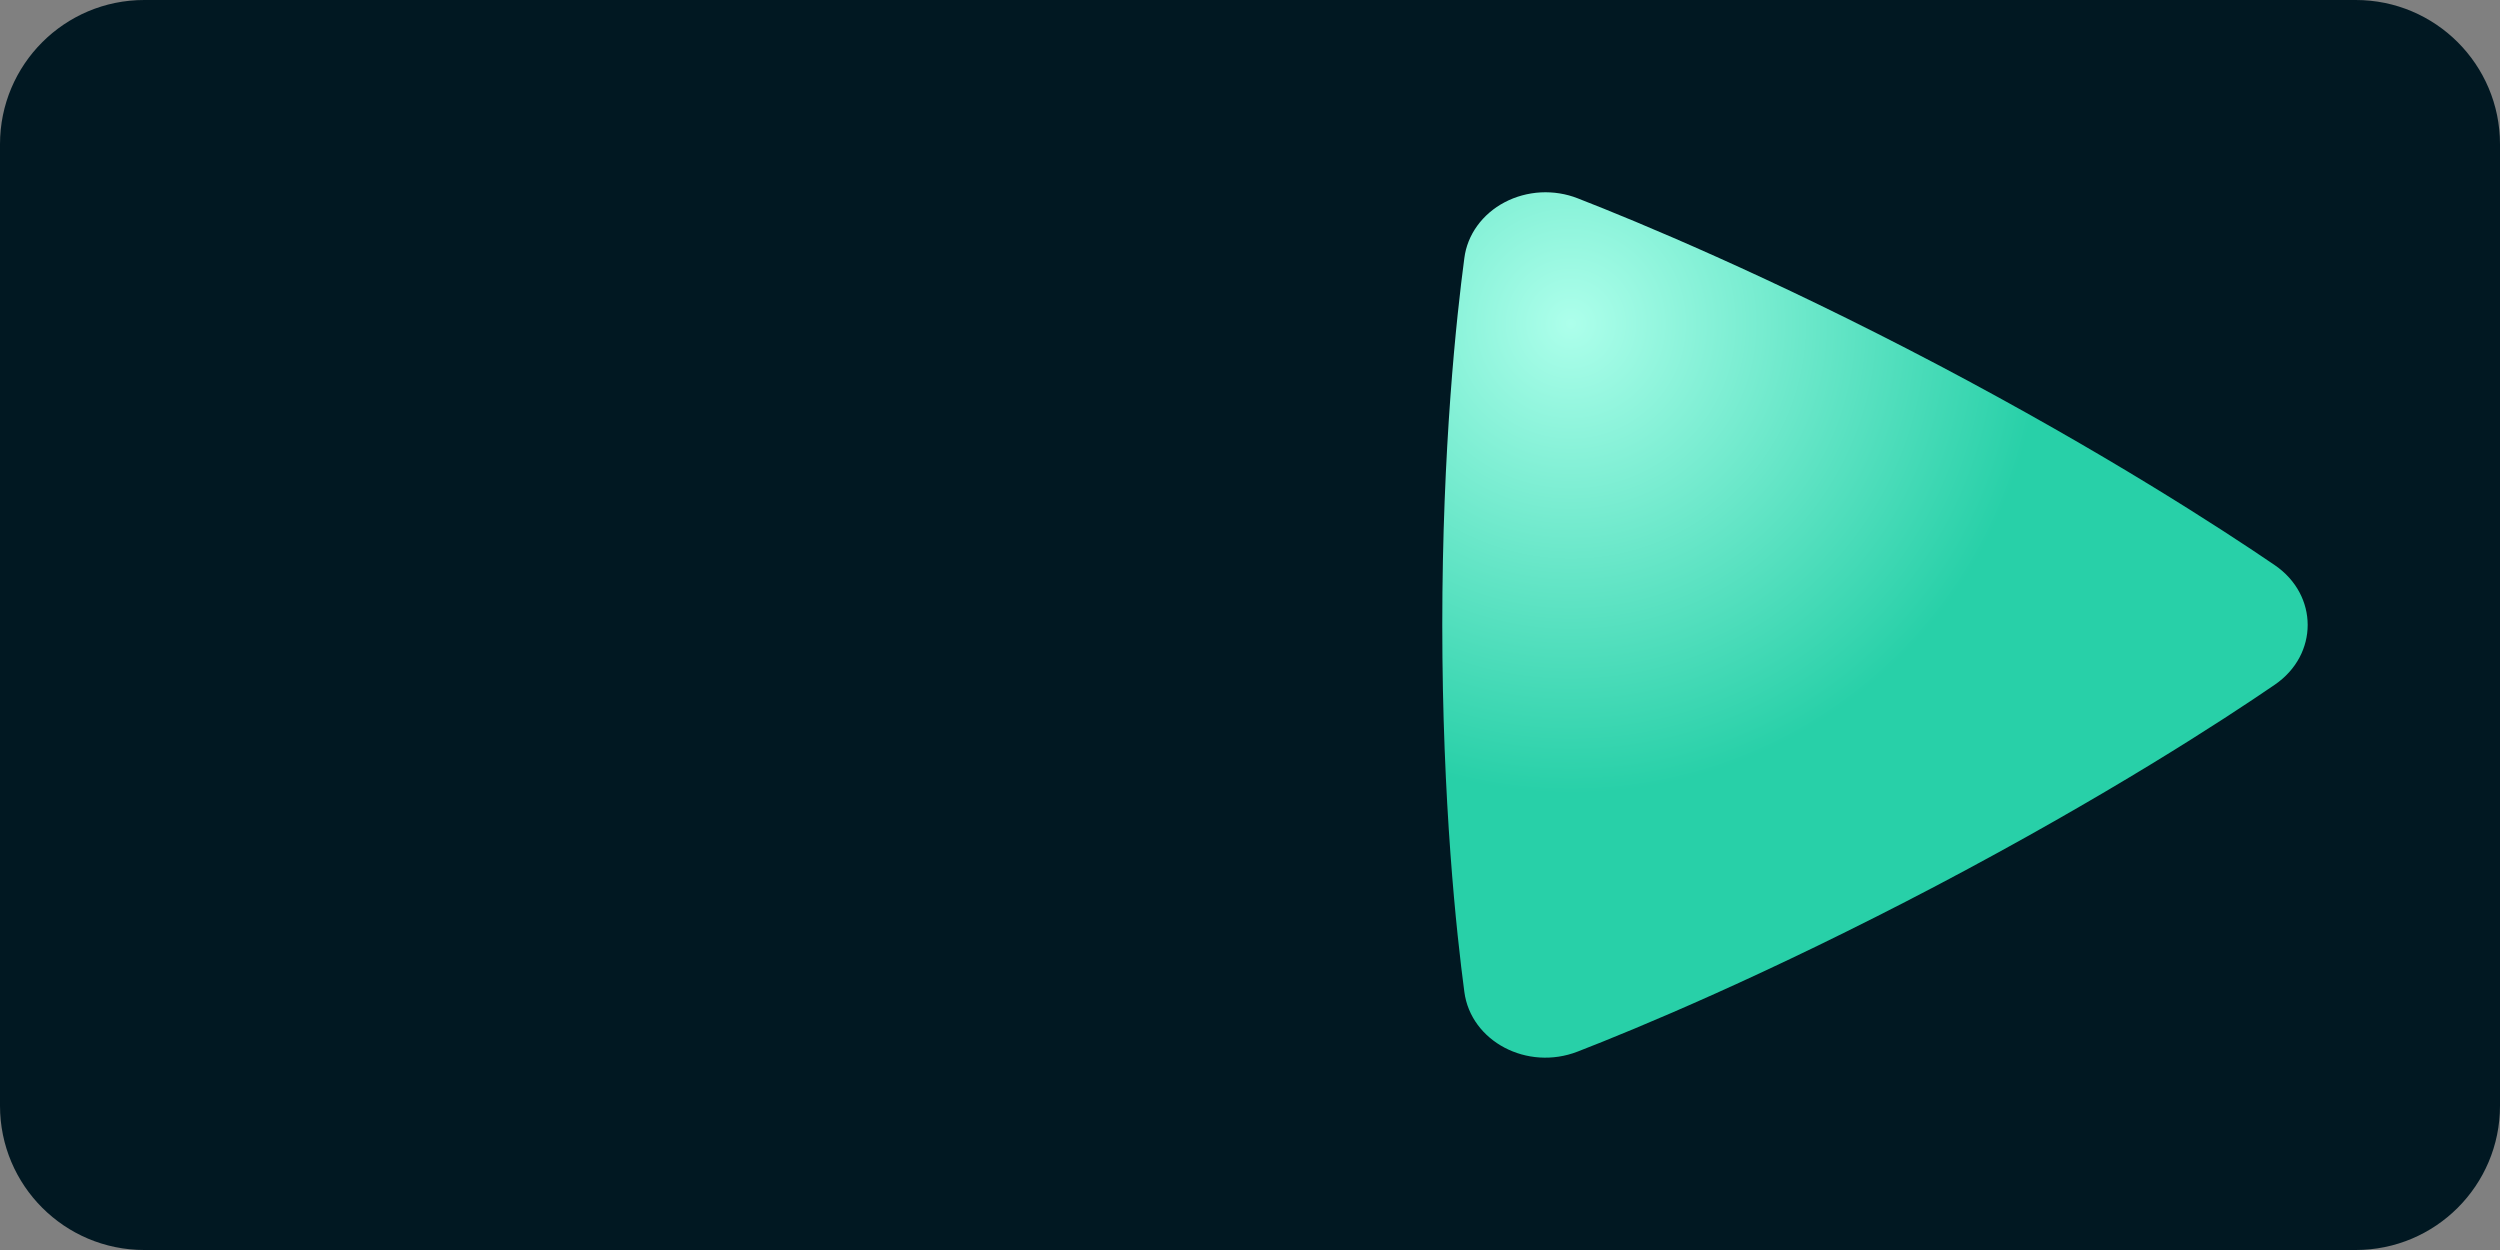 <svg width="46" height="23" viewBox="0 0 46 23" fill="none" xmlns="http://www.w3.org/2000/svg">
<rect x="0" y="0" width="46" height="23" fill="#808080" stroke="none"/>
<path d="M0 2.654C0 1.188 1.188 0 2.654 0H43.346C44.812 0 46 1.188 46 2.654V20.346C46 21.812 44.812 23 43.346 23H2.654C1.188 23 0 21.812 0 20.346V2.654Z" fill="#011822"/>
<path fill-rule="evenodd" clip-rule="evenodd" d="M26.944 4.748C26.971 4.536 27.052 4.333 27.181 4.155C27.31 3.977 27.483 3.828 27.685 3.722C27.888 3.615 28.116 3.553 28.349 3.54C28.583 3.528 28.817 3.565 29.032 3.65C30.118 4.073 32.554 5.08 35.645 6.706C38.736 8.334 40.911 9.755 41.856 10.399C42.662 10.951 42.664 12.044 41.857 12.598C40.921 13.239 38.773 14.641 35.645 16.289C32.513 17.936 30.106 18.931 29.029 19.349C28.102 19.71 27.064 19.162 26.944 18.251C26.802 17.185 26.538 14.766 26.538 11.498C26.538 8.233 26.802 5.814 26.944 4.748Z" fill="url(#paint0_radial_304_17682)"/>
<defs>
<radialGradient id="paint0_radial_304_17682" cx="0" cy="0" r="1" gradientUnits="userSpaceOnUse" gradientTransform="translate(28.927 5.927) rotate(49.899) scale(9.888 9.888)">
<stop stop-color="#ADFFEB"/>
<stop offset="0.875" stop-color="#28D0A8"/>
</radialGradient>
</defs>
</svg>
